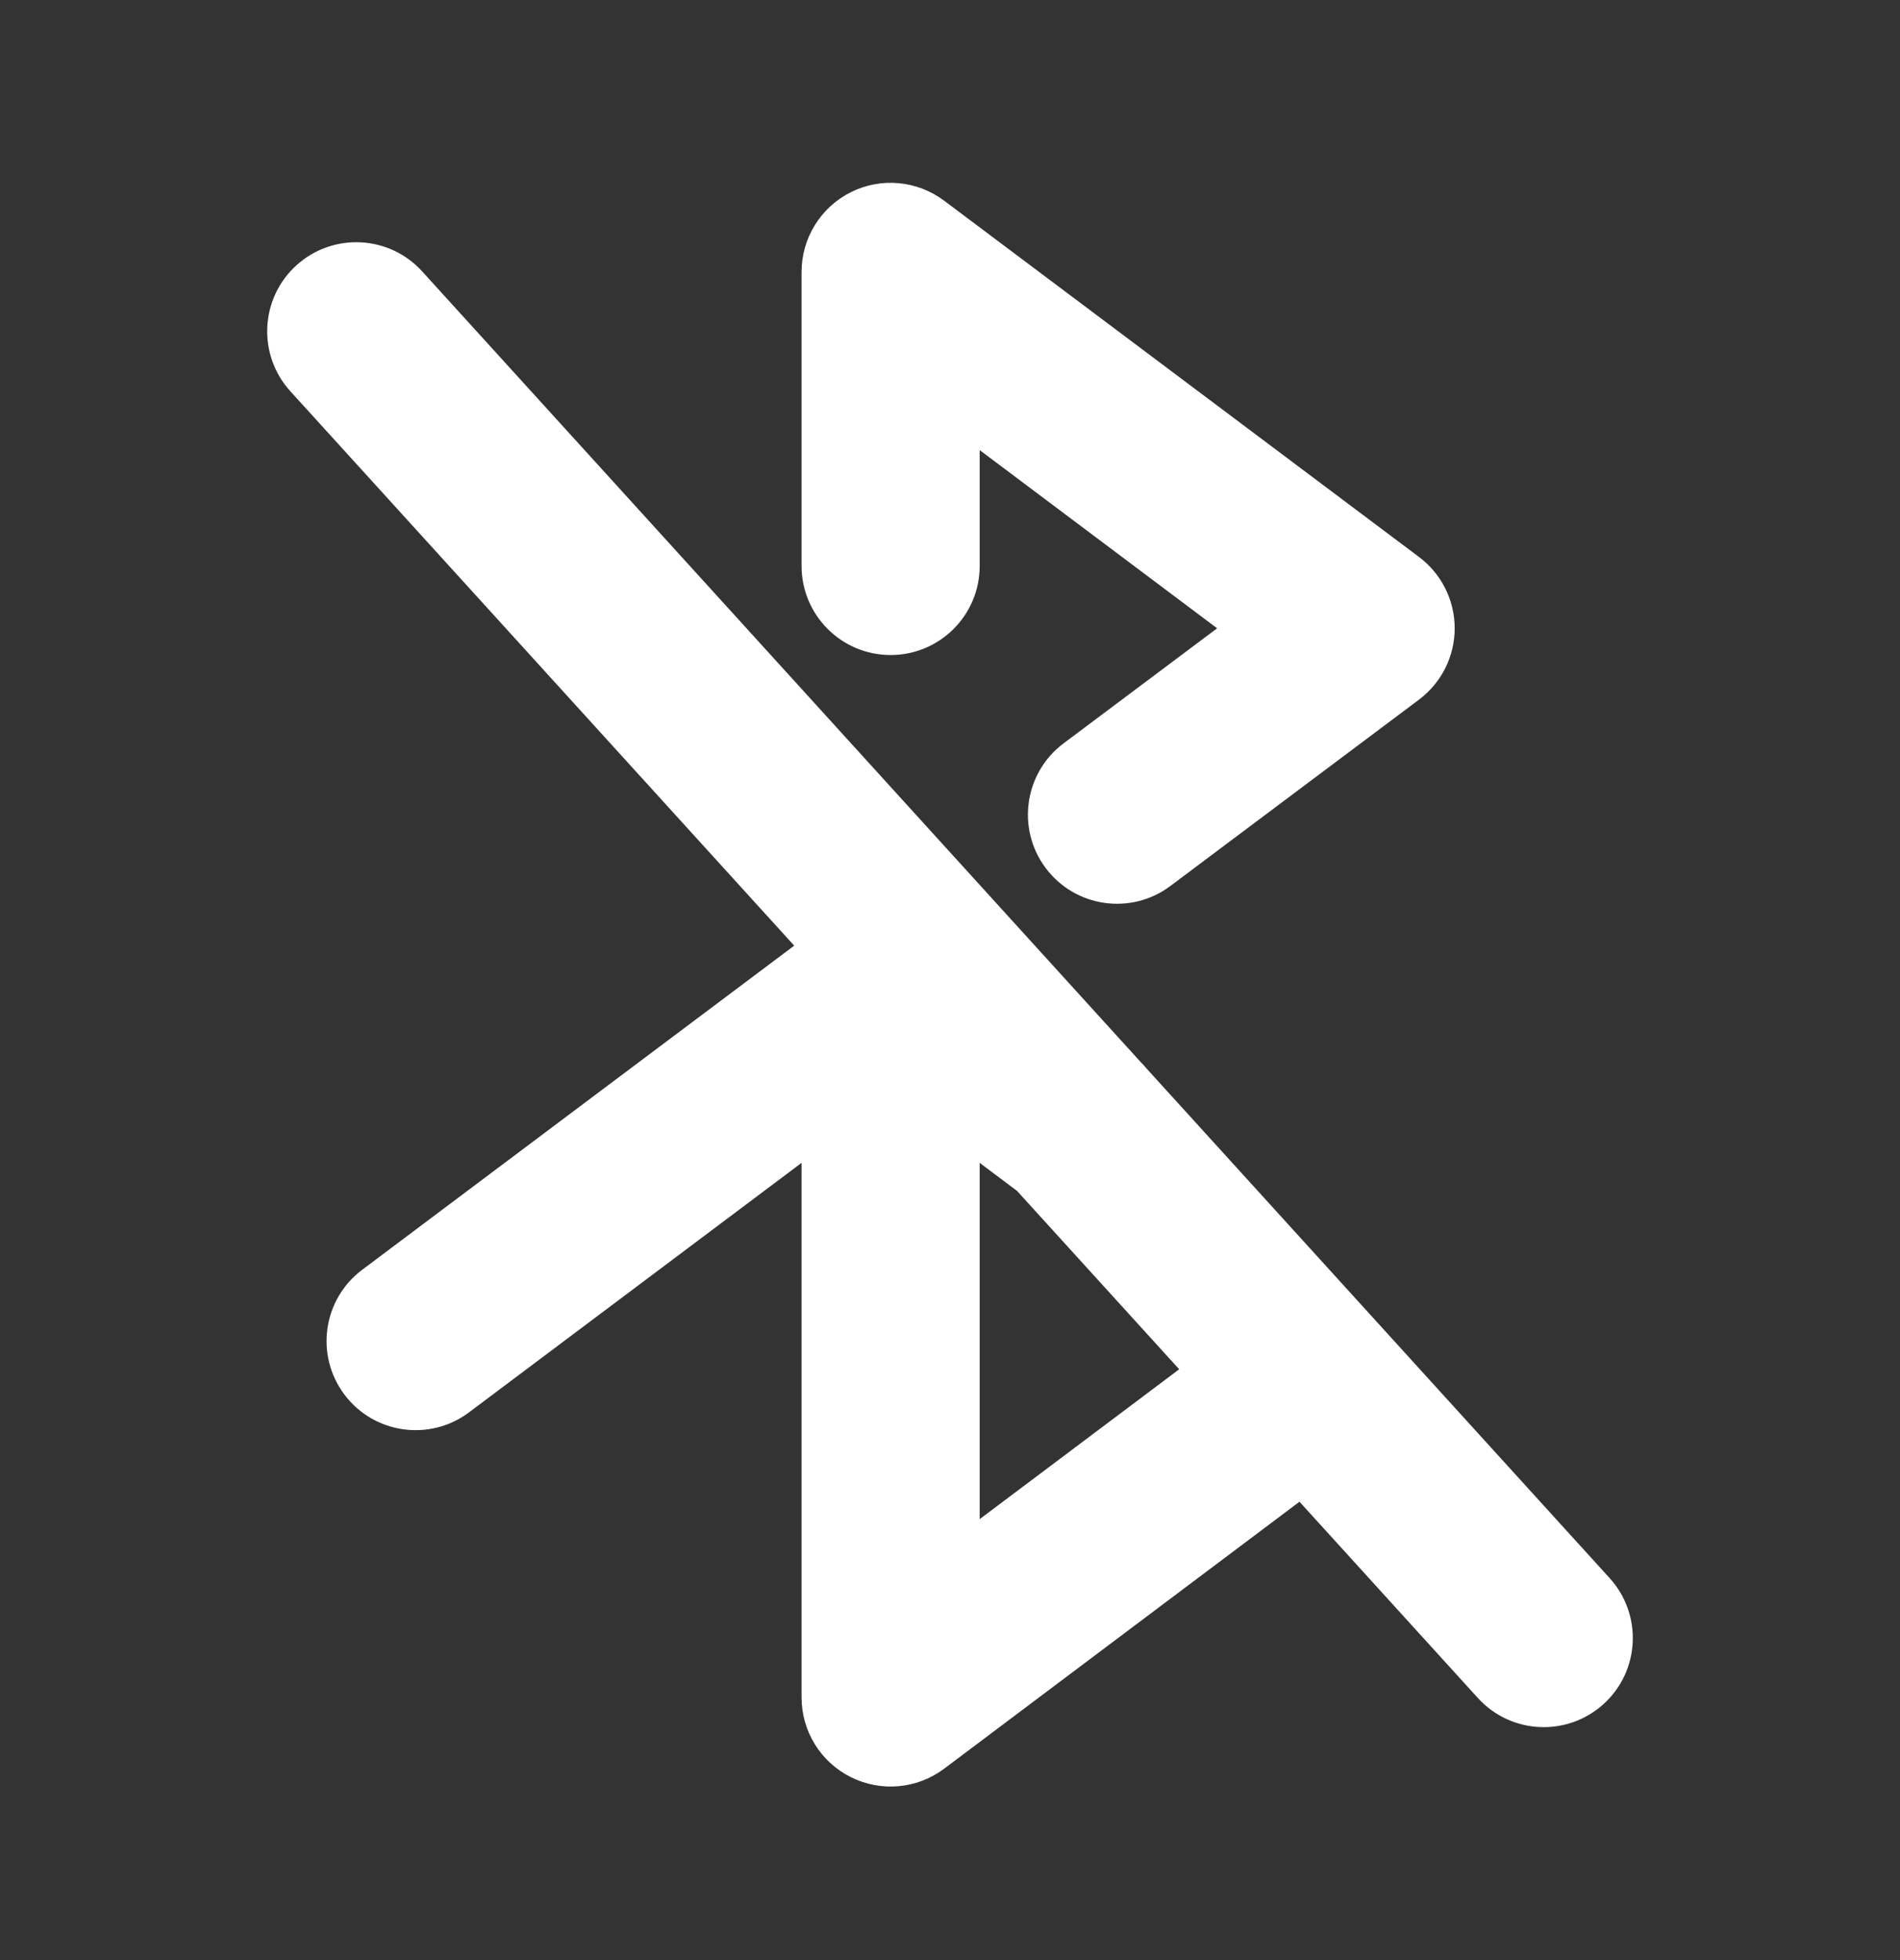 <svg width="32" height="33" viewBox="0 0 32 33" fill="none" xmlns="http://www.w3.org/2000/svg">
<rect x="0" y="0" width="32" height="33" fill="#333333" stroke="none"/>
<path d="M14.553 3.684C14.892 3.514 15.297 3.551 15.6 3.778L23.6 9.778C23.852 9.967 24 10.264 24 10.578C24 10.893 23.852 11.19 23.6 11.378L19.412 14.516C18.97 14.847 18.343 14.757 18.012 14.315C17.681 13.873 17.771 13.246 18.213 12.915L21.333 10.578L16 6.578V9.528C16 10.08 15.552 10.528 15 10.528C14.448 10.528 14 10.08 14 9.528V4.578C14 4.199 14.214 3.853 14.553 3.684Z" fill="white"/>
<path fill-rule="evenodd" clip-rule="evenodd" d="M6.74 4.905C6.368 4.497 5.736 4.467 5.327 4.838C4.919 5.21 4.889 5.842 5.26 6.251L14.115 15.992L6.4 21.778C5.958 22.11 5.869 22.736 6.2 23.178C6.531 23.62 7.158 23.71 7.6 23.378L14 18.578V28.578C14 28.957 14.214 29.303 14.553 29.473C14.892 29.642 15.297 29.605 15.601 29.378L21.95 24.61L25.26 28.251C25.632 28.66 26.264 28.69 26.673 28.318C27.081 27.947 27.111 27.314 26.74 26.905L18.93 18.315C18.905 18.284 18.878 18.253 18.849 18.225L6.74 4.905ZM17.467 19.678L16 18.578V26.577L20.599 23.123L17.467 19.678Z" fill="white"/>
<path fill-rule="evenodd" clip-rule="evenodd" d="M15.3 4.178C15.149 4.064 14.946 4.046 14.776 4.131C14.607 4.216 14.5 4.389 14.5 4.578V9.528C14.5 9.804 14.724 10.028 15 10.028C15.276 10.028 15.5 9.804 15.5 9.528V6.578C15.5 6.389 15.607 6.216 15.776 6.131C15.946 6.046 16.148 6.064 16.3 6.178L21.633 10.178C21.759 10.272 21.833 10.42 21.833 10.578C21.833 10.735 21.759 10.883 21.633 10.978L18.513 13.316C18.292 13.481 18.247 13.794 18.412 14.015C18.578 14.236 18.891 14.281 19.112 14.116L23.3 10.978C23.426 10.884 23.5 10.736 23.5 10.578C23.5 10.421 23.426 10.273 23.3 10.178L15.3 4.178ZM15.9 3.378L23.9 9.378C24.278 9.661 24.5 10.106 24.5 10.579C24.5 11.051 24.277 11.495 23.899 11.779L19.712 14.916C19.049 15.413 18.109 15.278 17.612 14.615C17.115 13.952 17.25 13.012 17.913 12.515L20.499 10.578L16.5 7.578V9.528C16.5 10.357 15.828 11.028 15 11.028C14.172 11.028 13.5 10.357 13.5 9.528V4.578C13.5 4.01 13.821 3.491 14.329 3.236C14.837 2.982 15.445 3.037 15.9 3.378ZM4.991 4.468C5.604 3.911 6.553 3.956 7.11 4.569L19.209 17.878C19.245 17.914 19.278 17.951 19.31 17.989L27.11 26.569C27.667 27.182 27.622 28.131 27.009 28.688C26.396 29.245 25.447 29.2 24.89 28.587L21.886 25.283L15.901 29.778C15.446 30.119 14.838 30.174 14.33 29.92C13.821 29.666 13.5 29.146 13.5 28.578V19.578L7.9 23.778C7.237 24.275 6.297 24.141 5.8 23.478C5.303 22.815 5.437 21.875 6.1 21.378L13.376 15.921L4.89 6.587C4.333 5.974 4.378 5.025 4.991 4.468ZM6.37 5.242C6.184 5.037 5.868 5.022 5.664 5.208C5.459 5.394 5.444 5.71 5.63 5.914L14.485 15.655C14.58 15.759 14.627 15.899 14.613 16.039C14.6 16.179 14.528 16.307 14.415 16.392L6.7 22.178C6.479 22.344 6.434 22.657 6.6 22.878C6.766 23.099 7.079 23.144 7.3 22.978L13.7 18.178C13.851 18.065 14.054 18.046 14.224 18.131C14.393 18.216 14.5 18.389 14.5 18.578V28.578C14.5 28.768 14.607 28.941 14.777 29.025C14.946 29.11 15.149 29.092 15.3 28.978L21.65 24.21C21.856 24.055 22.147 24.083 22.32 24.274L25.63 27.915C25.816 28.119 26.132 28.134 26.336 27.948C26.541 27.762 26.556 27.446 26.37 27.242L18.56 18.651C18.553 18.644 18.547 18.636 18.541 18.628C18.528 18.612 18.514 18.597 18.5 18.583C18.492 18.576 18.485 18.569 18.479 18.561L6.37 5.242ZM15.776 18.131C15.946 18.046 16.148 18.064 16.3 18.178L17.767 19.278C17.792 19.297 17.816 19.319 17.837 19.342L20.969 22.787C21.064 22.891 21.11 23.03 21.097 23.171C21.083 23.311 21.012 23.439 20.899 23.523L16.3 26.977C16.149 27.09 15.946 27.109 15.777 27.024C15.607 26.939 15.5 26.766 15.5 26.577V18.578C15.5 18.389 15.607 18.216 15.776 18.131ZM16.5 19.578V25.576L19.86 23.053L17.129 20.05L16.5 19.578Z" fill="white"/>
</svg>

